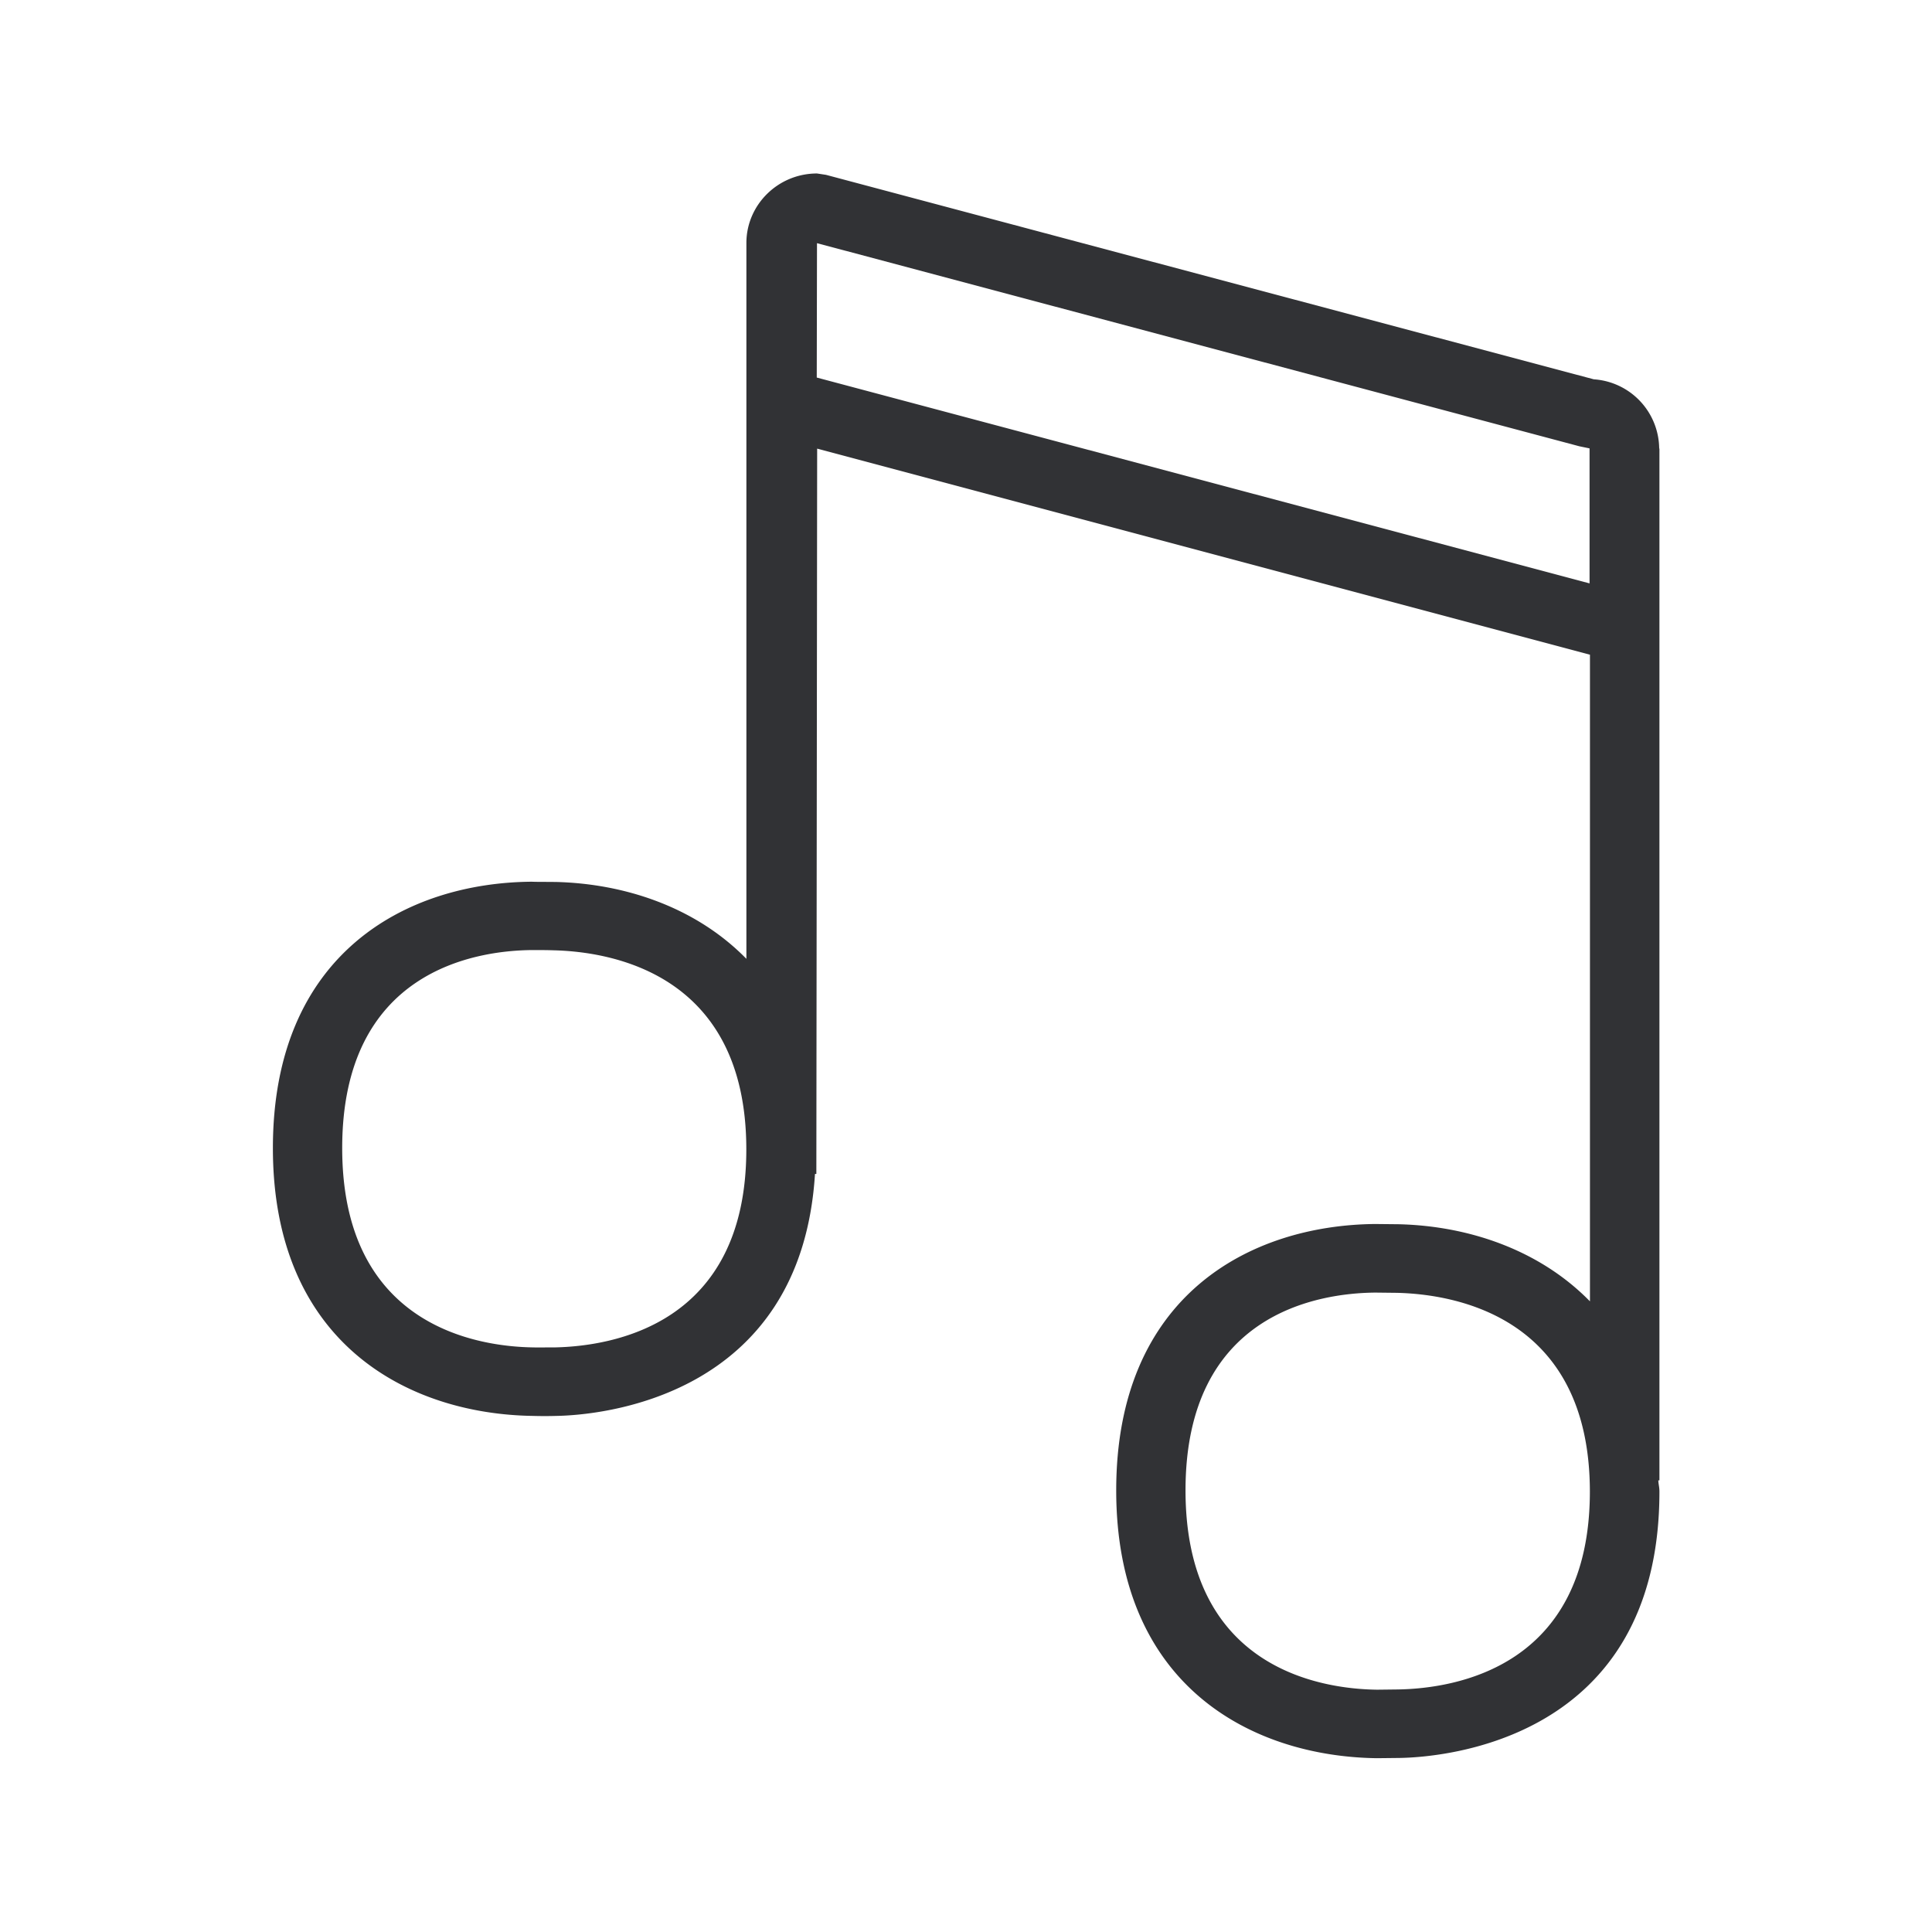 <svg xmlns="http://www.w3.org/2000/svg" width="24" height="24" fill="none"><path fill="#313235" d="M19.799 4.712a.87.87 0 0 1 .812.86h.003V18.39H20.6c.001.022.004.042.007.062.004.025.007.05.007.078 0 3.093-2.692 3.3-3.232 3.308l-.28.003c-1.563-.022-3.236-.907-3.236-3.327s1.661-3.294 3.216-3.309l.291.003c.863.02 1.748.314 2.378.958V8.133l-9.6-2.56-.01 9.01h-.017c-.174 2.796-2.695 2.998-3.216 3.006a4.86 4.86 0 0 1-.285 0c-1.56-.022-3.233-.907-3.233-3.327s1.658-3.297 3.216-3.309c.049.002.1.002.15.002l.144.001c.857.02 1.742.311 2.372.955V3.018c0-.474.393-.863.877-.863l.112.017 9.538 2.54Zm-9.65-1.691-.003 1.669 9.6 2.557V5.57l-.126-.026-9.47-2.523ZM6.81 16.738h.077c.717-.014 2.384-.278 2.384-2.46s-1.675-2.456-2.395-2.473c-.084-.003-.18-.003-.266-.003-.71.006-2.359.26-2.359 2.46 0 2.204 1.667 2.467 2.38 2.476.06.002.121 0 .179 0Zm10.553 4.249c.717-.011 2.384-.277 2.387-2.454 0-2.182-1.678-2.456-2.398-2.473l-.266-.003c-.709.006-2.359.258-2.359 2.457 0 2.204 1.667 2.467 2.381 2.476l.255-.003Z"/></svg>